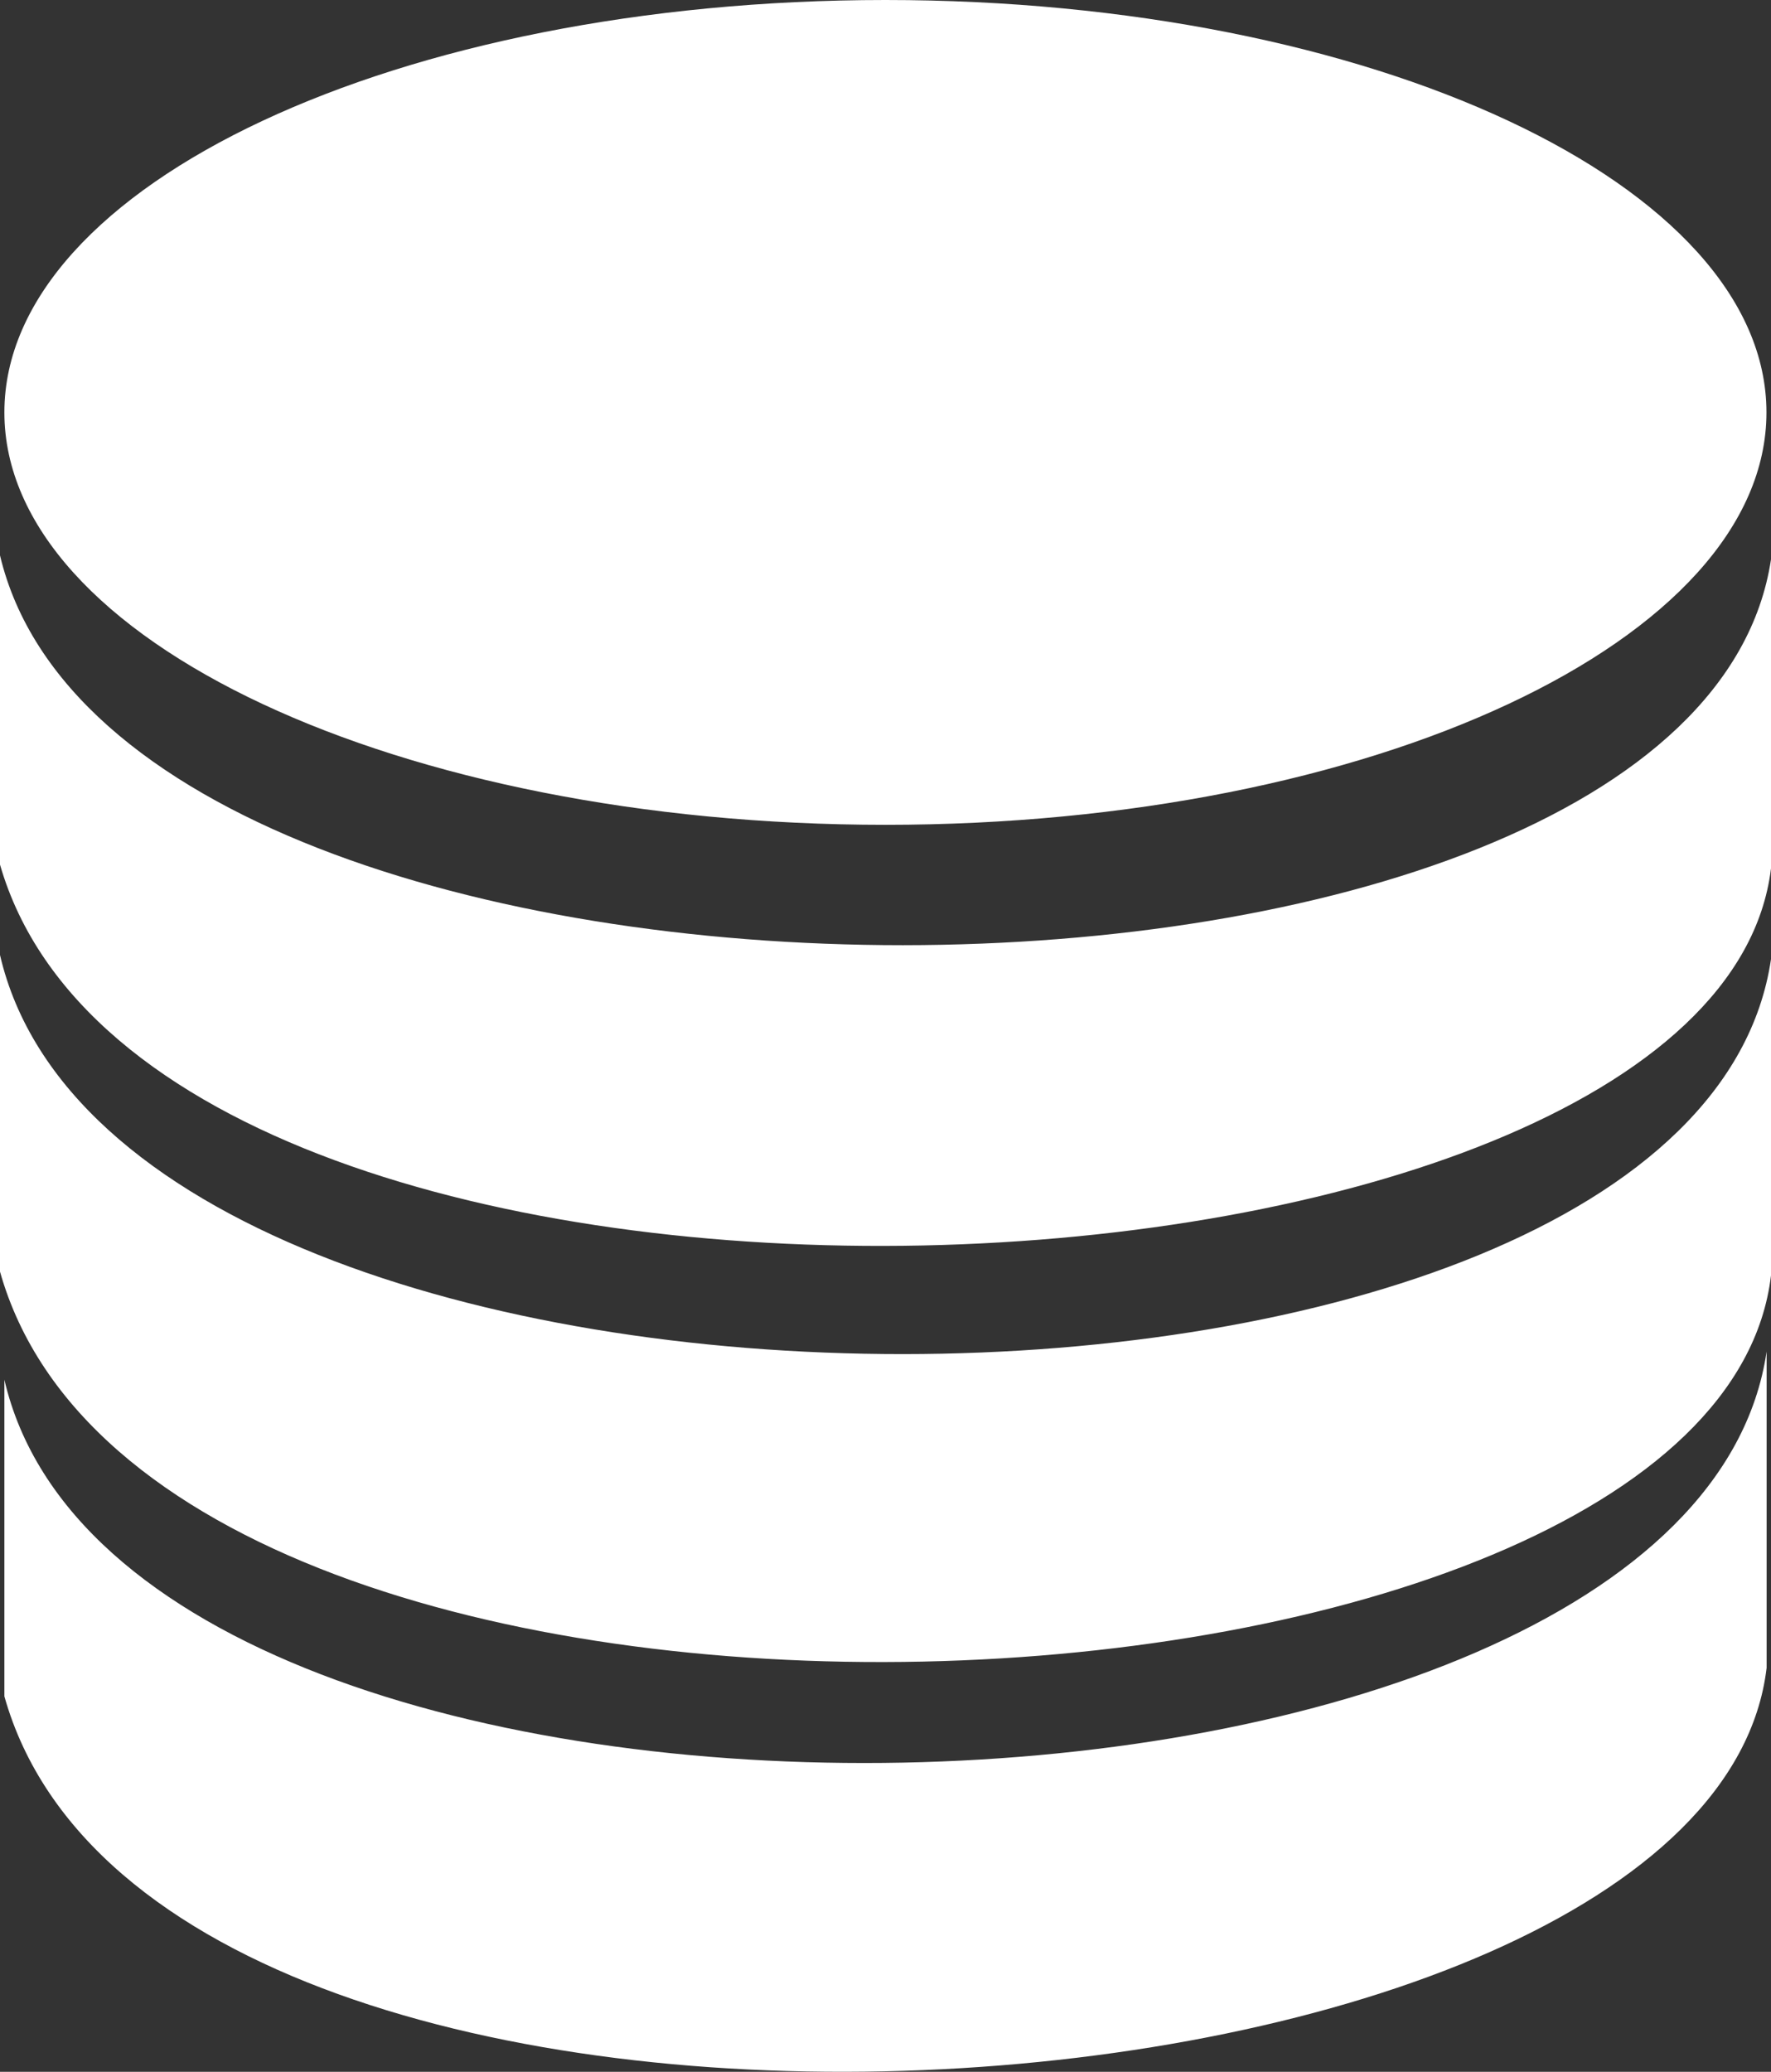 <?xml version="1.0" encoding="utf-8"?>
<svg version="1.1" id="Layer_1" xmlns="http://www.w3.org/2000/svg"
     xmlns:xlink="http://www.w3.org/1999/xlink" x="0px" y="0px"
     viewBox="0 0 105.07 122.88" style="enable-background:new 0 0 105.07 122.88"
     xml:space="preserve">
  <rect x="0" y="0" width="105.07" height="122.88" fill="#333333" stroke="none"/>
  <style type="text/css">
    .st0{fill:white;stroke:transparent;fill-rule:evenodd;clip-rule:evenodd;}
  </style>
  <g>
    <path class="st0" d="M52.53,0c28.87,0,52.27,10.96,52.27,24.46c0,13.51-23.41,24.46-52.27,24.46
      c-28.86,0-52.27-10.96-52.27-24.46C0.26,10.96,23.67,0,52.53,0L52.53,0z M0.26,81.83v18.78
      c9.3,33.03,101.18,26.65,104.55-1.69V80.16C100.22,111.27,7.61,113.51,0.26,81.83L0.26,81.83L0.26,81.83z
      M0,32.94v18.34c9.3,32.26,101.69,27.9,105.07,0.23V33.18C100.47,63.57,7.35,63.88,0,32.94L0,32.94z
      M0,56.64v18.78c9.3,33.03,101.69,28.57,105.07,0.23V56.89C100.47,88,7.35,88.32,0,56.64L0,56.64z"/>
  </g>
</svg>
